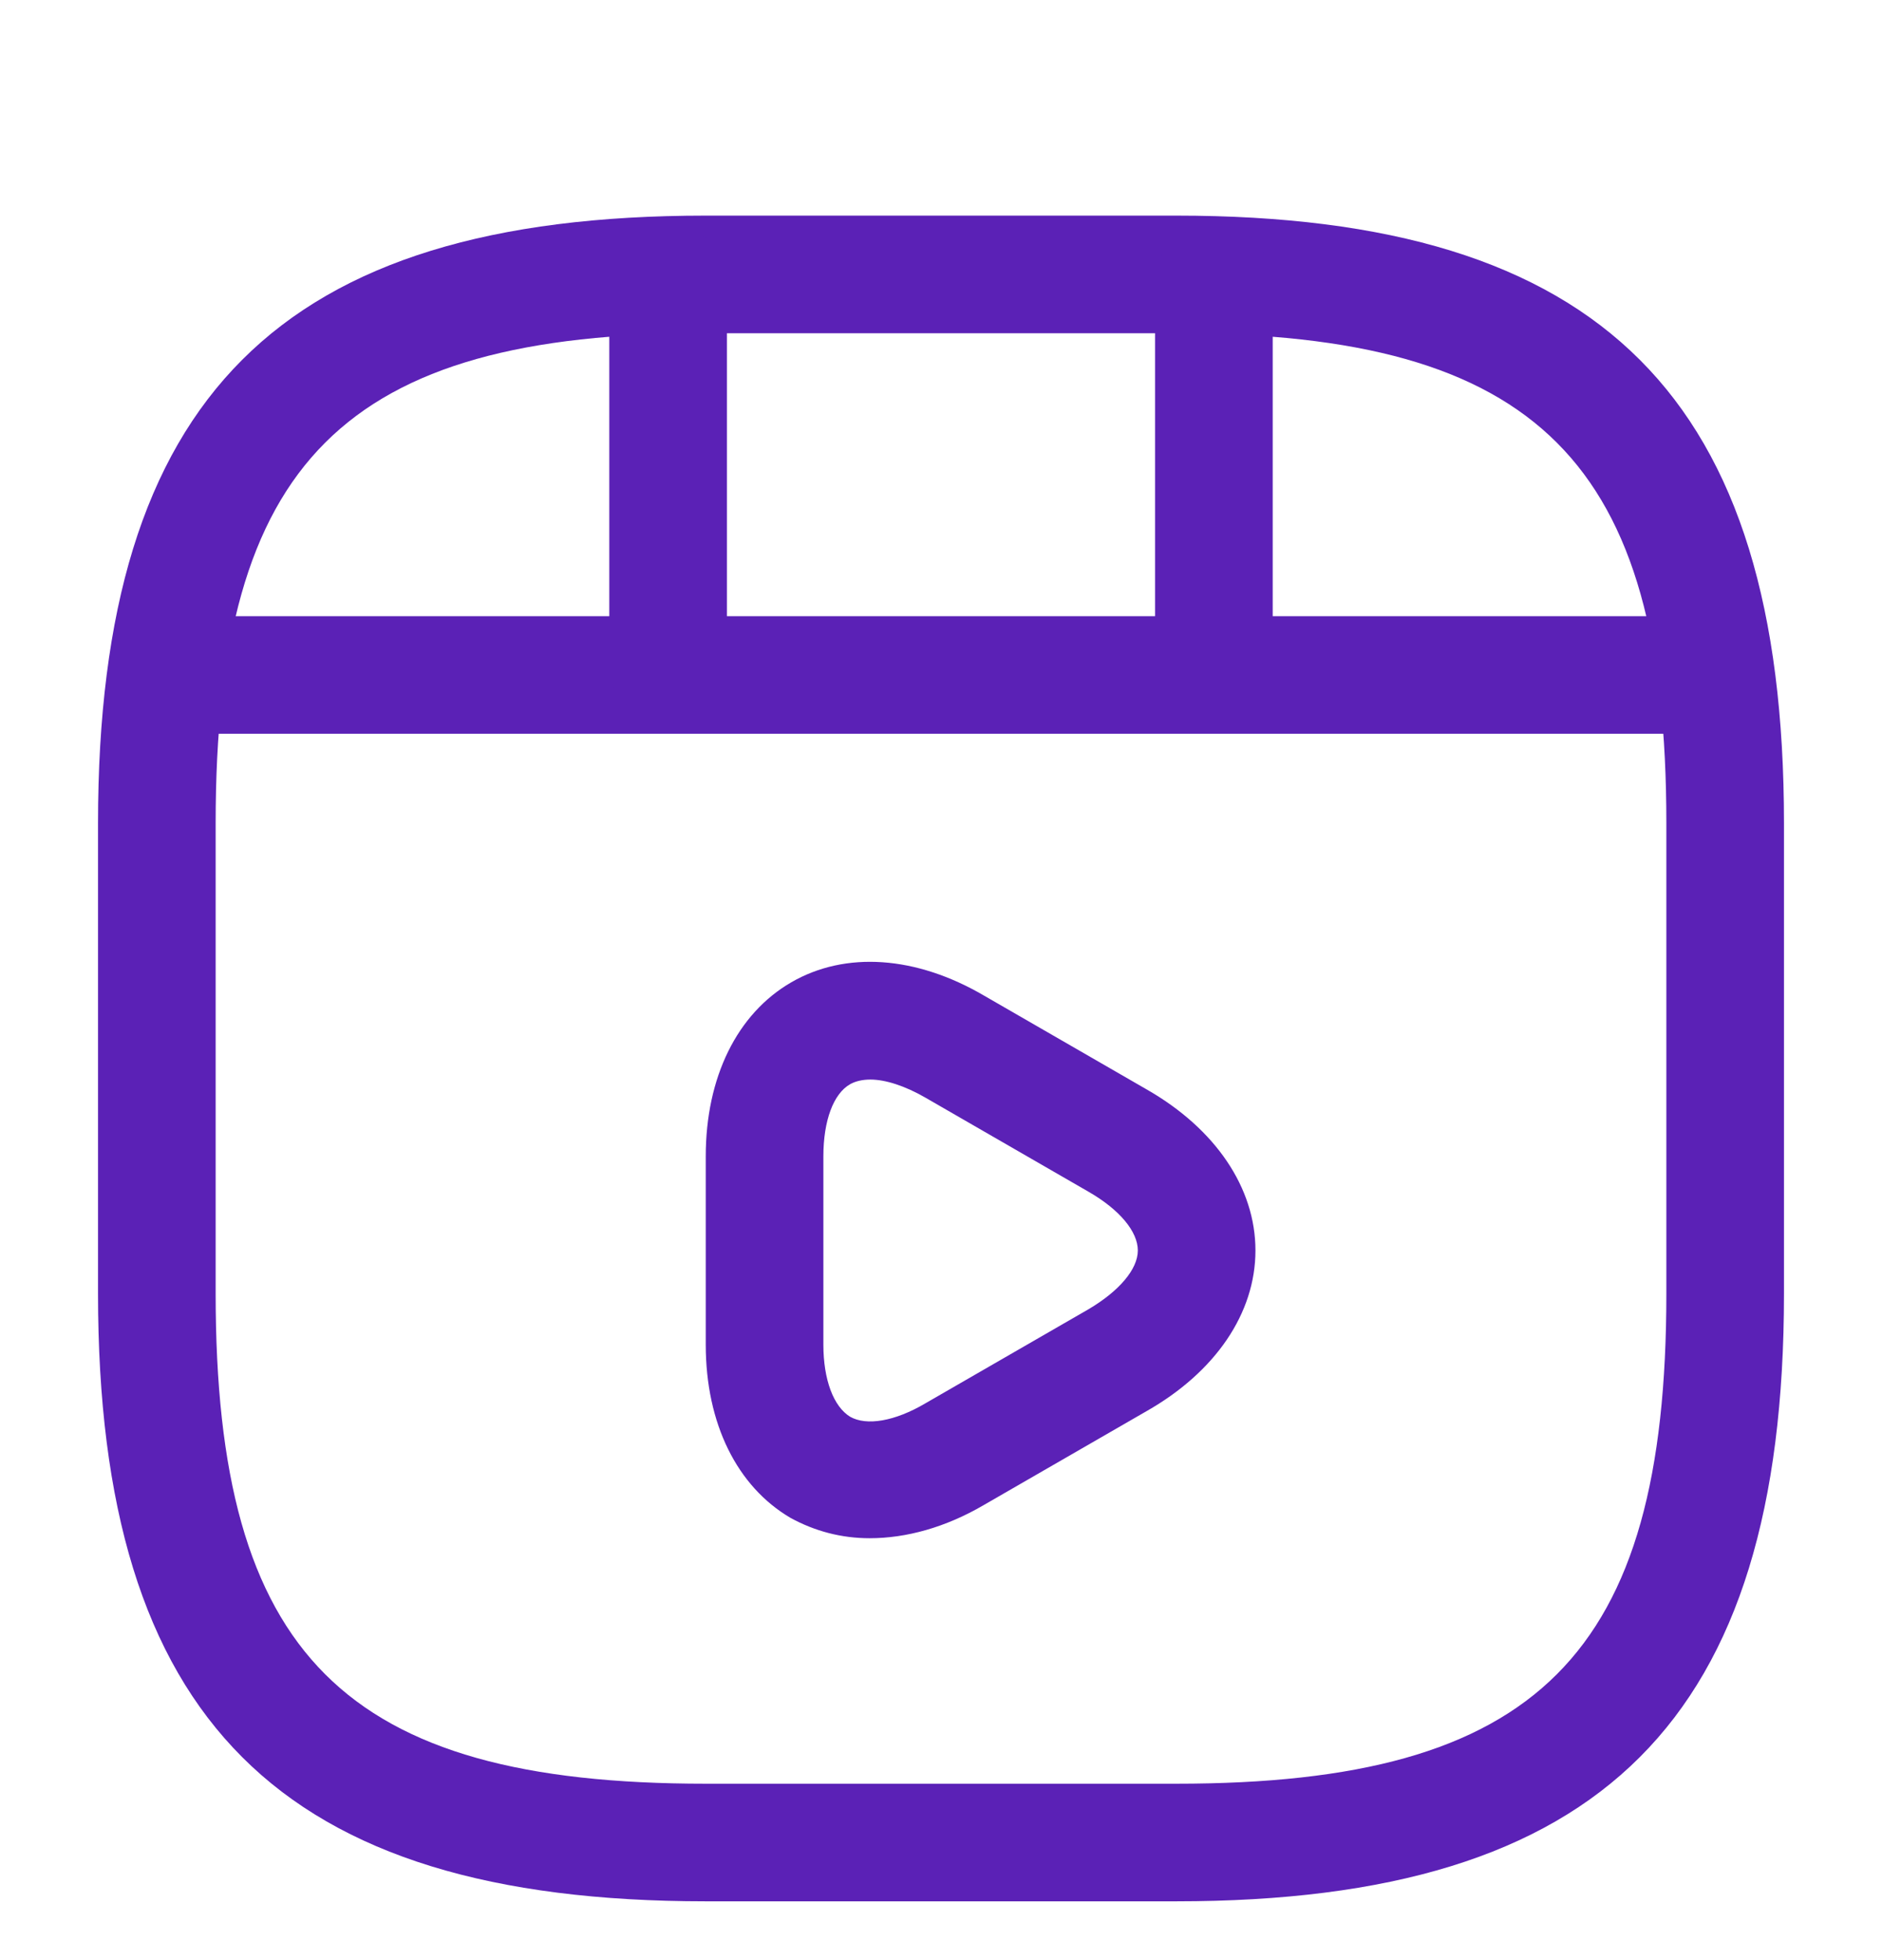 <svg width="24" height="25" viewBox="0 0 24 25" fill="none" xmlns="http://www.w3.org/2000/svg">
<g filter="url(#filter0_i_10084_29178)">
<path d="M15 23.25H9C3.57 23.25 1.25 20.93 1.25 15.5V9.5C1.25 4.07 3.57 1.75 9 1.75H15C20.43 1.75 22.75 4.07 22.75 9.5V15.5C22.75 20.93 20.43 23.25 15 23.25ZM9 3.25C4.39 3.25 2.75 4.89 2.75 9.5V15.5C2.75 20.11 4.39 21.75 9 21.75H15C19.61 21.75 21.25 20.11 21.25 15.5V9.5C21.25 4.89 19.61 3.25 15 3.25H9Z" fill="#5B21B6"/>
<path d="M21.48 8.359H2.52C2.11 8.359 1.77 8.019 1.77 7.609C1.77 7.199 2.1 6.859 2.52 6.859H21.48C21.89 6.859 22.23 7.199 22.23 7.609C22.23 8.019 21.899 8.359 21.48 8.359Z" fill="#5B21B6"/>
<path d="M8.52 8.219C8.11 8.219 7.77 7.879 7.77 7.469V2.609C7.77 2.199 8.11 1.859 8.52 1.859C8.93 1.859 9.27 2.199 9.27 2.609V7.469C9.27 7.879 8.93 8.219 8.52 8.219Z" fill="#5B21B6"/>
<path d="M15.48 7.769C15.07 7.769 14.73 7.429 14.73 7.019V2.609C14.73 2.199 15.07 1.859 15.48 1.859C15.89 1.859 16.23 2.199 16.23 2.609V7.019C16.23 7.439 15.9 7.769 15.48 7.769Z" fill="#5B21B6"/>
<path d="M11.09 18.619C10.73 18.619 10.39 18.529 10.08 18.359C9.4 17.959 9 17.159 9 16.149V13.749C9 12.739 9.4 11.929 10.09 11.529C10.78 11.129 11.68 11.189 12.55 11.699L14.63 12.899C15.5 13.399 16.01 14.149 16.01 14.949C16.01 15.749 15.5 16.499 14.62 16.999L12.54 18.199C12.06 18.479 11.56 18.619 11.09 18.619ZM11.1 12.769C11 12.769 10.91 12.789 10.84 12.829C10.63 12.949 10.5 13.289 10.5 13.749V16.149C10.5 16.599 10.63 16.939 10.84 17.069C11.05 17.189 11.41 17.129 11.8 16.899L13.88 15.699C14.27 15.469 14.51 15.189 14.51 14.949C14.51 14.709 14.28 14.429 13.88 14.199L11.8 12.999C11.54 12.849 11.29 12.769 11.1 12.769Z" fill="#5B21B6"/>
</g>
<defs>
<filter id="filter0_i_10084_29178" x="0" y="0.5" width="24" height="25" filterUnits="userSpaceOnUse" color-interpolation-filters="sRGB">
<feFlood flood-opacity="0" result="BackgroundImageFix"/>
<feBlend mode="normal" in="SourceGraphic" in2="BackgroundImageFix" result="shape"/>
<feColorMatrix in="SourceAlpha" type="matrix" values="0 0 0 0 0 0 0 0 0 0 0 0 0 0 0 0 0 0 127 0" result="hardAlpha"/>
<feOffset dy="1"/>
<feGaussianBlur stdDeviation="0.5"/>
<feComposite in2="hardAlpha" operator="arithmetic" k2="-1" k3="1"/>
<feColorMatrix type="matrix" values="0 0 0 0 0.859 0 0 0 0 0.882 0 0 0 0 0.937 0 0 0 0.21 0"/>
<feBlend mode="normal" in2="shape" result="effect1_innerShadow_10084_29178"/>
</filter>
</defs>
</svg>
